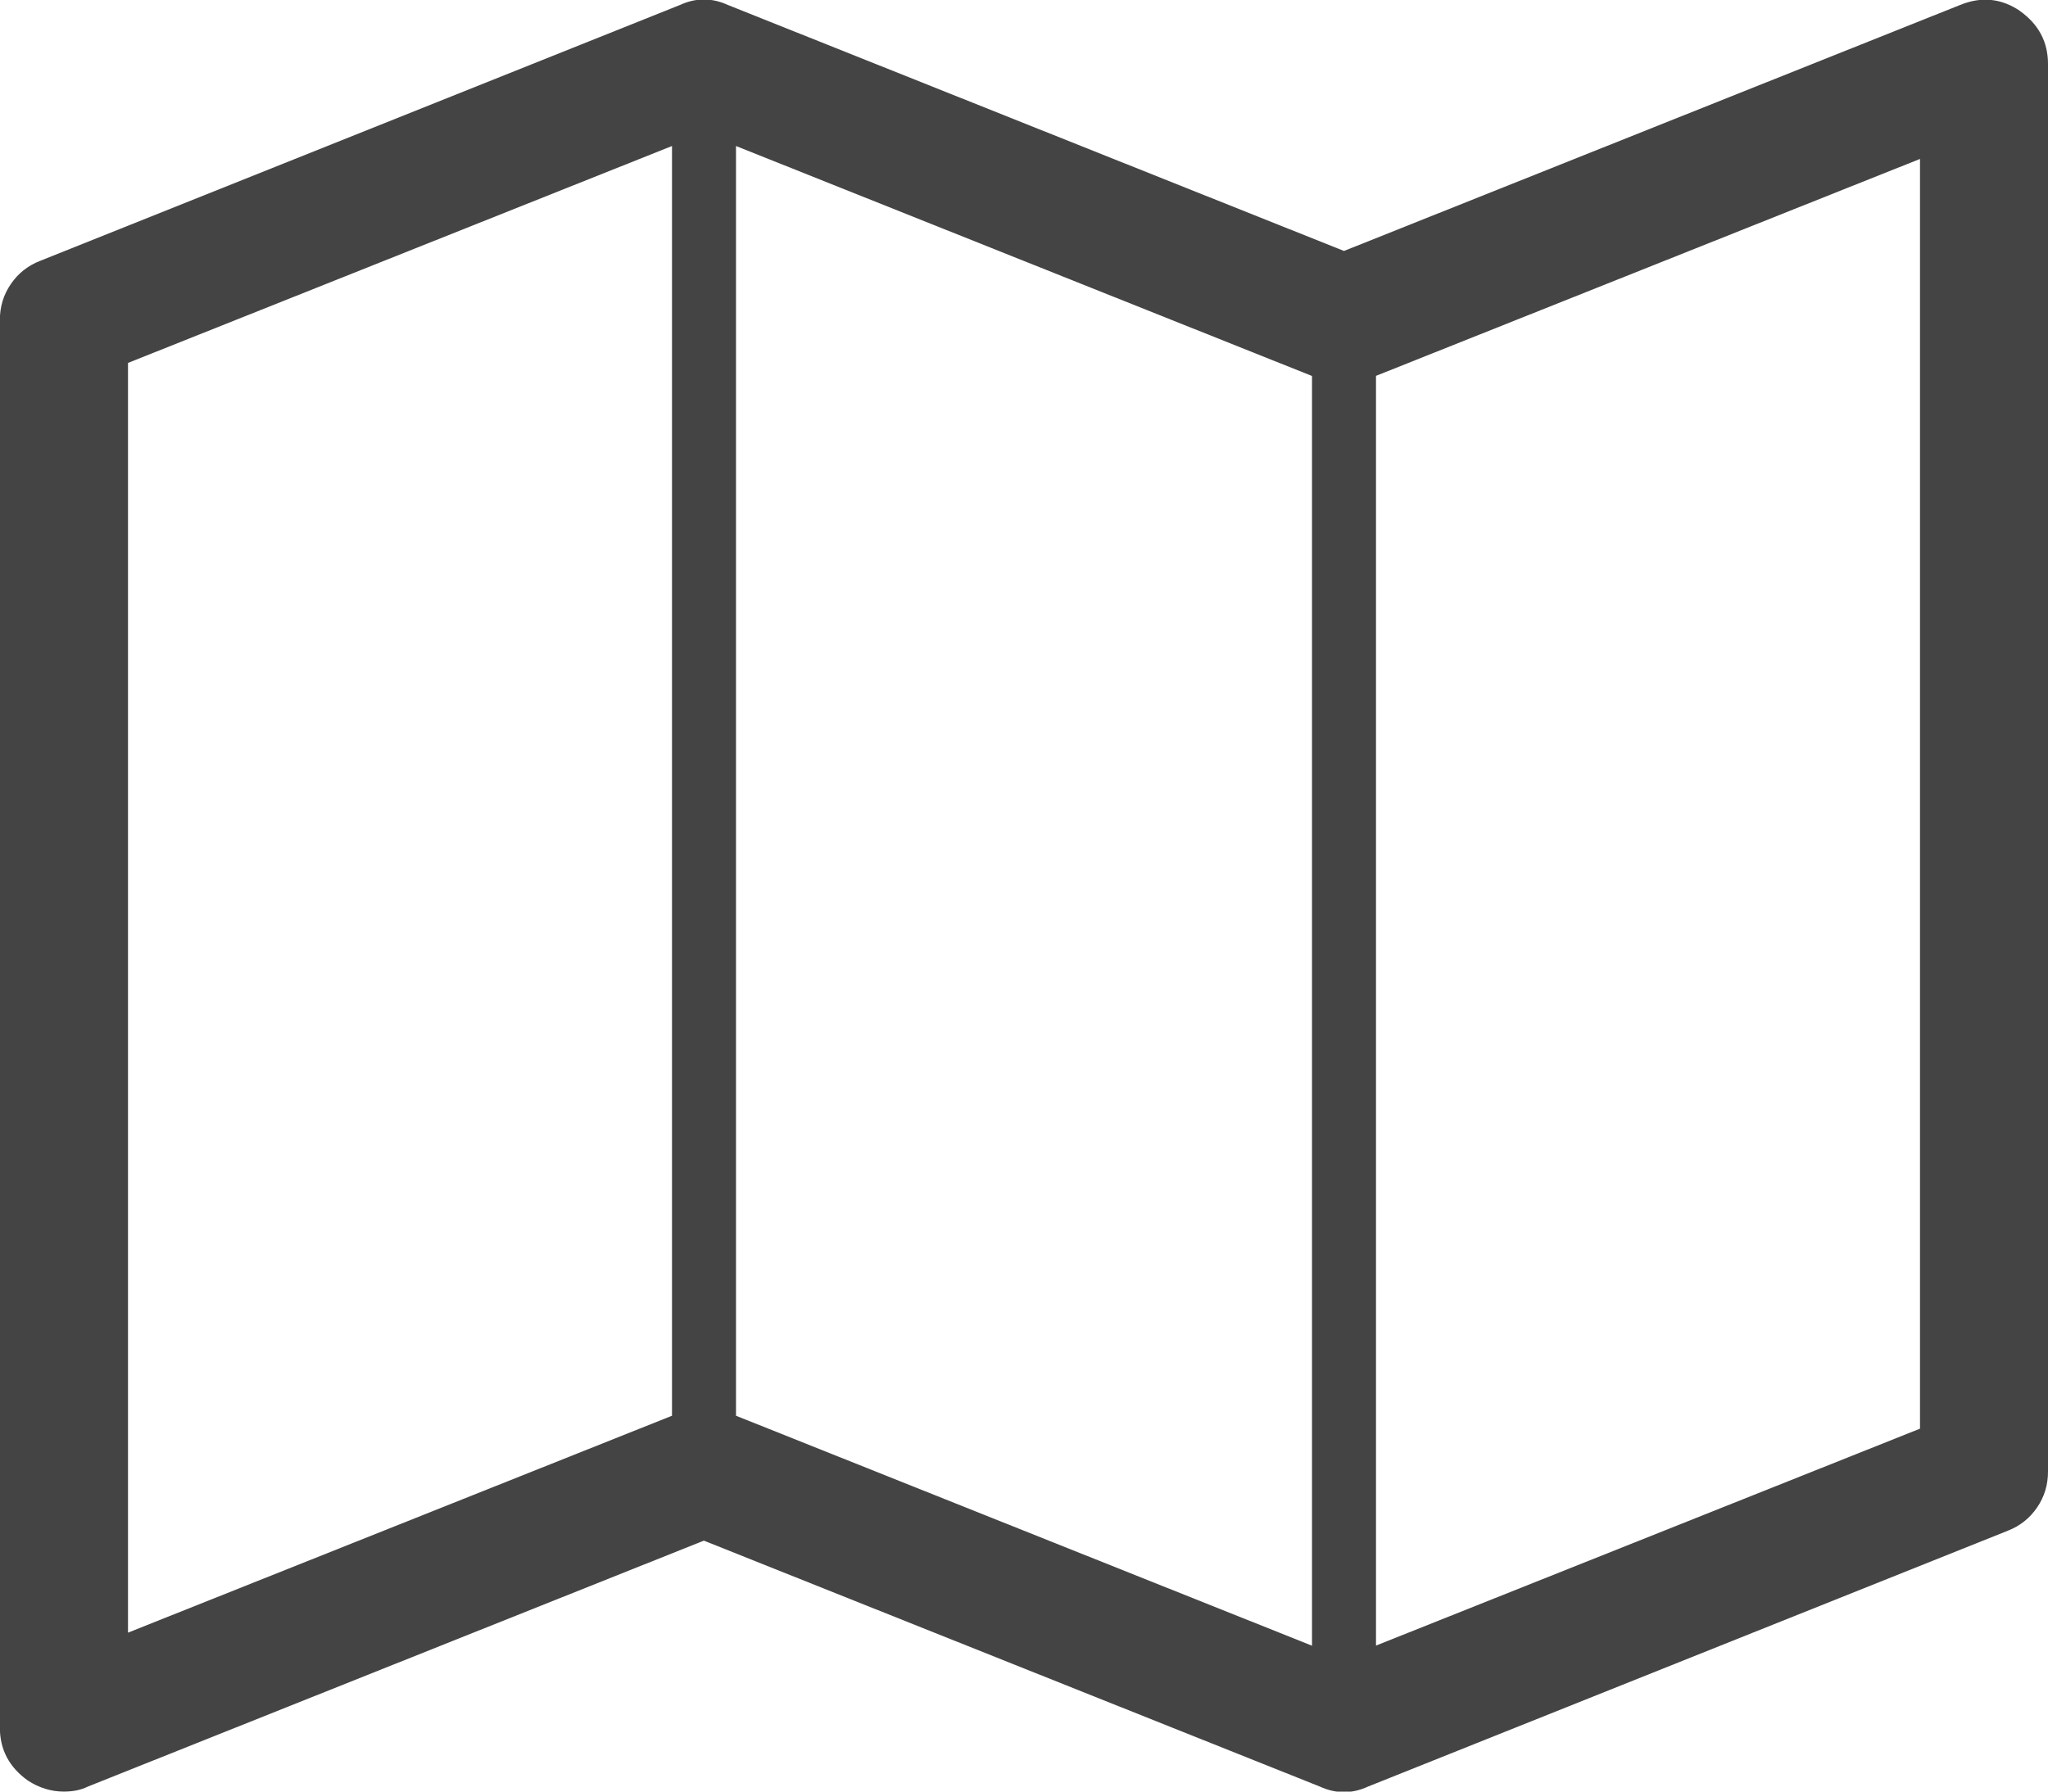 <svg xmlns="http://www.w3.org/2000/svg" width="16" height="14" viewBox="0 0 16 14"><path fill="#444" d="M15.781.086Q16 .242 16 .5v11q0 .156-.086.281t-.227.18l-5 2q-.187.086-.375 0l-4.813-1.922-4.813 1.922Q.608 14 .499 14q-.148 0-.281-.086-.219-.156-.219-.414v-11q0-.156.086-.281t.227-.18l5-2q.187-.086.375 0L10.5 1.961 15.313.039q.25-.102.469.047zM5.75 1.141v9.922l4.5 1.797V2.938zM1 2.836v9.922l4.25-1.695V1.141zm14 8.328V1.242l-4.25 1.695v9.922z"/></svg>